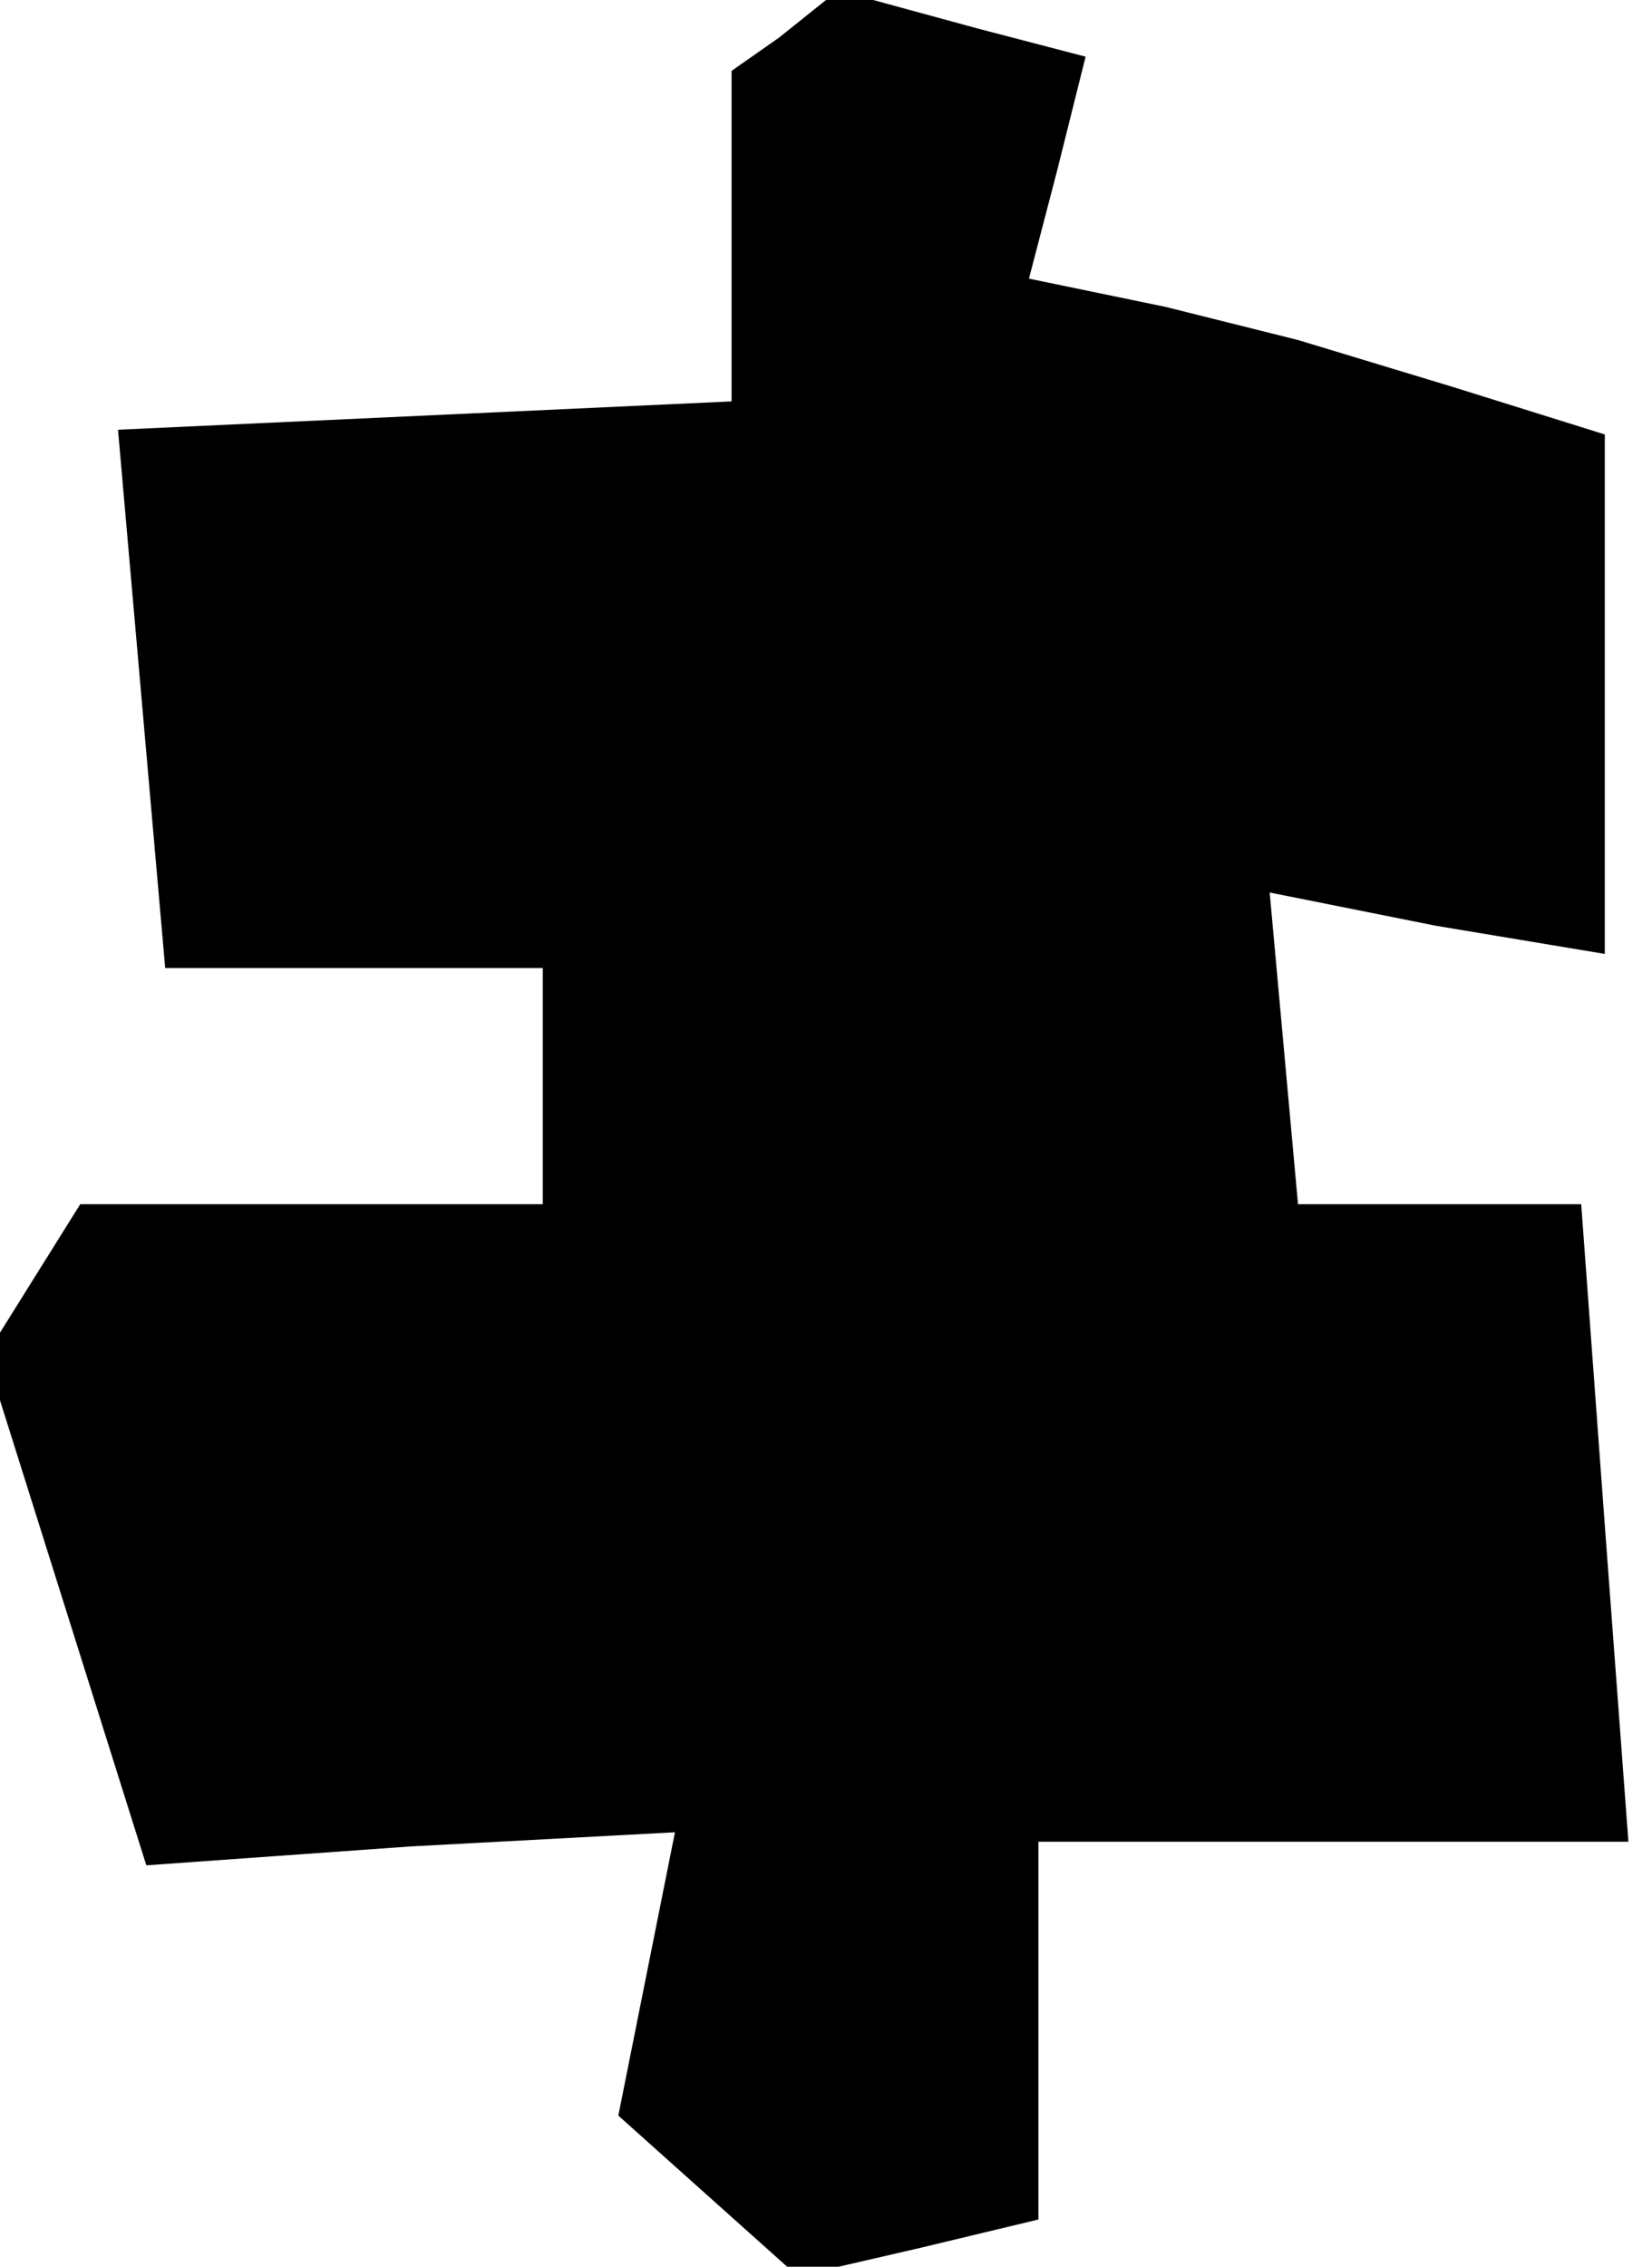 <?xml version="1.0" standalone="no"?>
<!DOCTYPE svg PUBLIC "-//W3C//DTD SVG 20010904//EN"
 "http://www.w3.org/TR/2001/REC-SVG-20010904/DTD/svg10.dtd">
<svg version="1.0" xmlns="http://www.w3.org/2000/svg"
 width="35pt" height="48pt" viewBox="0 0 35 48"
 preserveAspectRatio="xMidYMid meet">
<g transform="translate(0,48) scale(0.1,-0.1)"
fill="#000000" stroke="none">
<path d="M165 472 l-10 -7 0 -35 0 -35 -65 -3 -65 -3 5 -57 5 -57 40 0 40 0 0
-25 0 -25 -49 0 -49 0 -10 -16 -10 -16 17 -54 17 -54 56 4 56 3 -6 -30 -6 -30
19 -17 19 -17 26 6 25 6 0 40 0 40 63 0 62 0 -5 67 -5 68 -30 0 -30 0 -3 33
-3 33 35 -7 36 -6 0 55 0 55 -32 10 -33 10 -28 7 -29 6 6 23 6 24 -23 6 -22 6
-5 0 -5 0 -10 -8z"/>
</g>
</svg>
